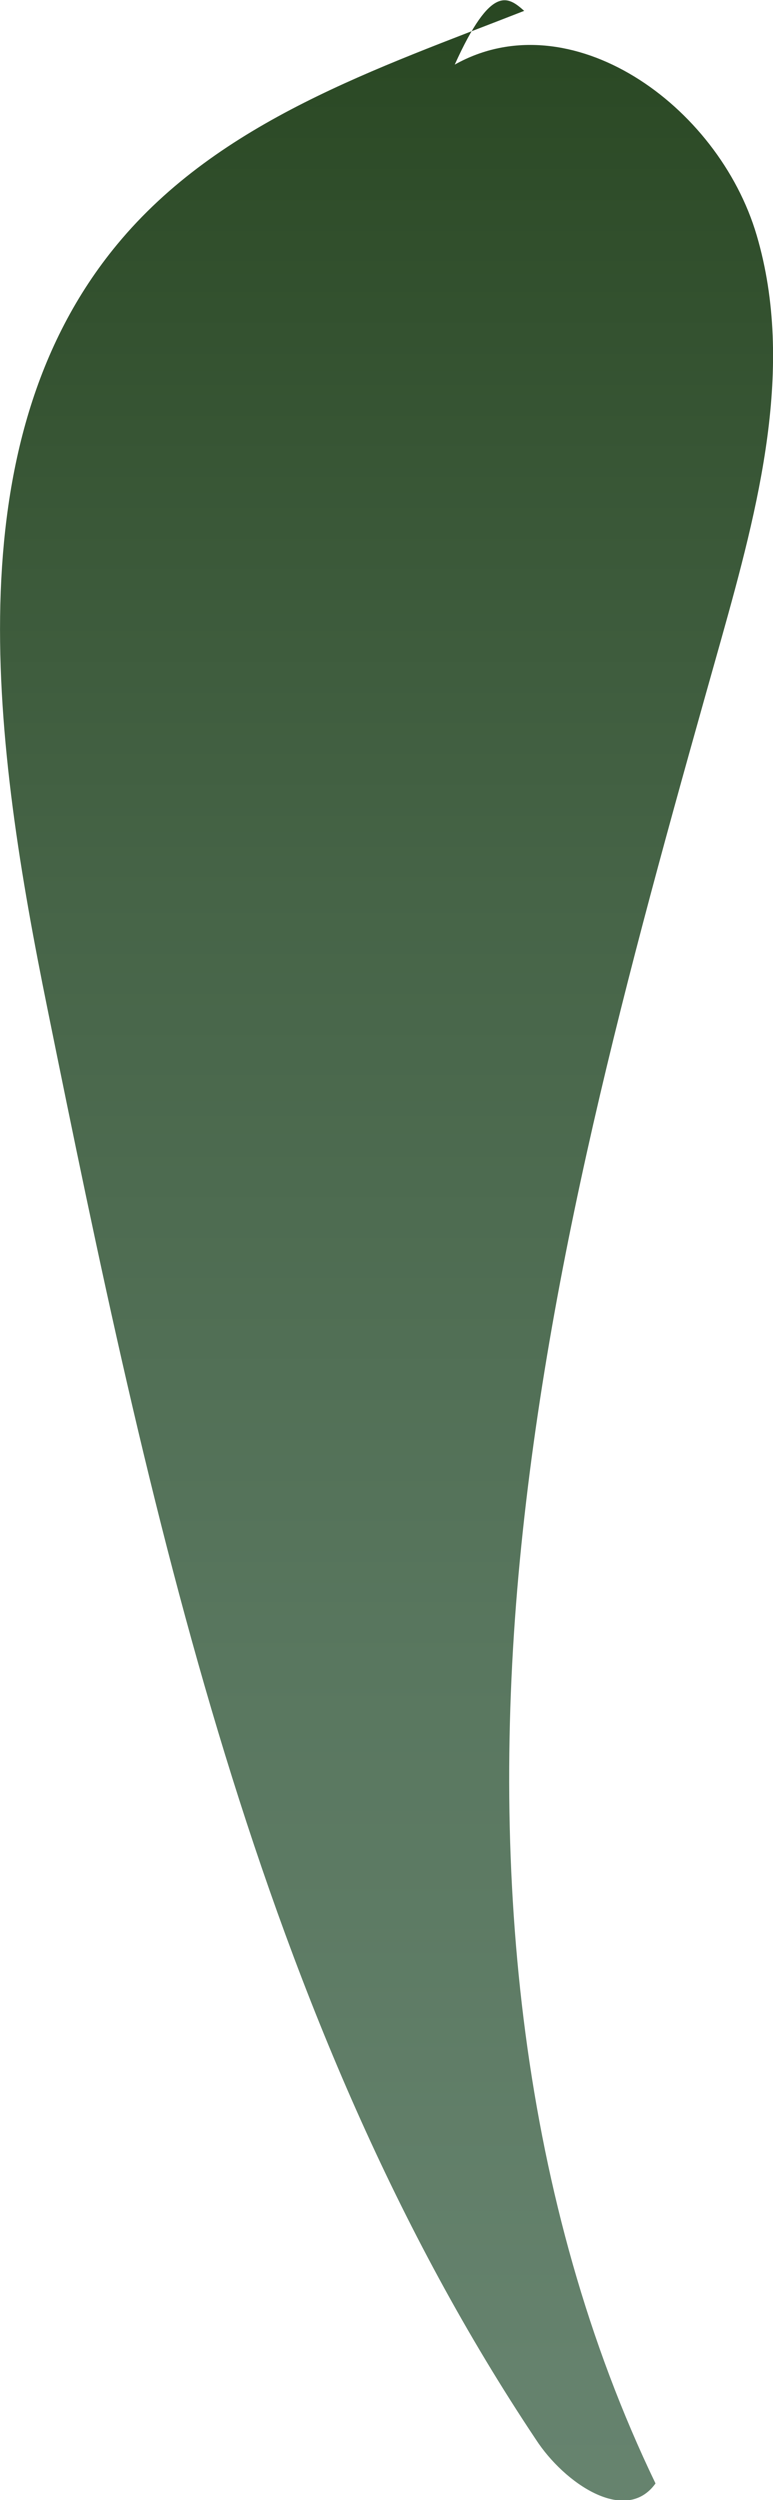 <svg xmlns="http://www.w3.org/2000/svg" xmlns:xlink="http://www.w3.org/1999/xlink" viewBox="0 0 28.49 92.08"><defs><style>.cls-1{fill:url(#linear-gradient);}</style><linearGradient id="linear-gradient" x1="632.68" y1="108.94" x2="632.68" y2="-4.57" gradientTransform="matrix(-0.97, 0, 0, 1, 629.59, 0)" gradientUnits="userSpaceOnUse"><stop offset="0" stop-color="#698672"/><stop offset="0.19" stop-color="#65826d"/><stop offset="0.42" stop-color="#59775f"/><stop offset="0.67" stop-color="#466447"/><stop offset="0.93" stop-color="#2c4a26"/><stop offset="1" stop-color="#24421c"/></linearGradient></defs><g id="Layer_2" data-name="Layer 2"><g id="Leaves_middle" data-name="Leaves middle"><path class="cls-1" d="M16.76,2.38C21,0,26.47,3.84,27.89,8.67s.06,10-1.31,14.88c-3.14,11.14-6.31,22.36-7.42,33.92s0,23.62,5,34c-1.1,1.53-3.36,0-4.41-1.62C9.47,74.45,5.48,55.54,1.75,37.16-.2,27.57-1.79,16.38,4.32,9c3.77-4.56,9.59-6.48,15-8.6C18.73-.12,18.11-.61,16.76,2.38Z"/></g></g></svg>
